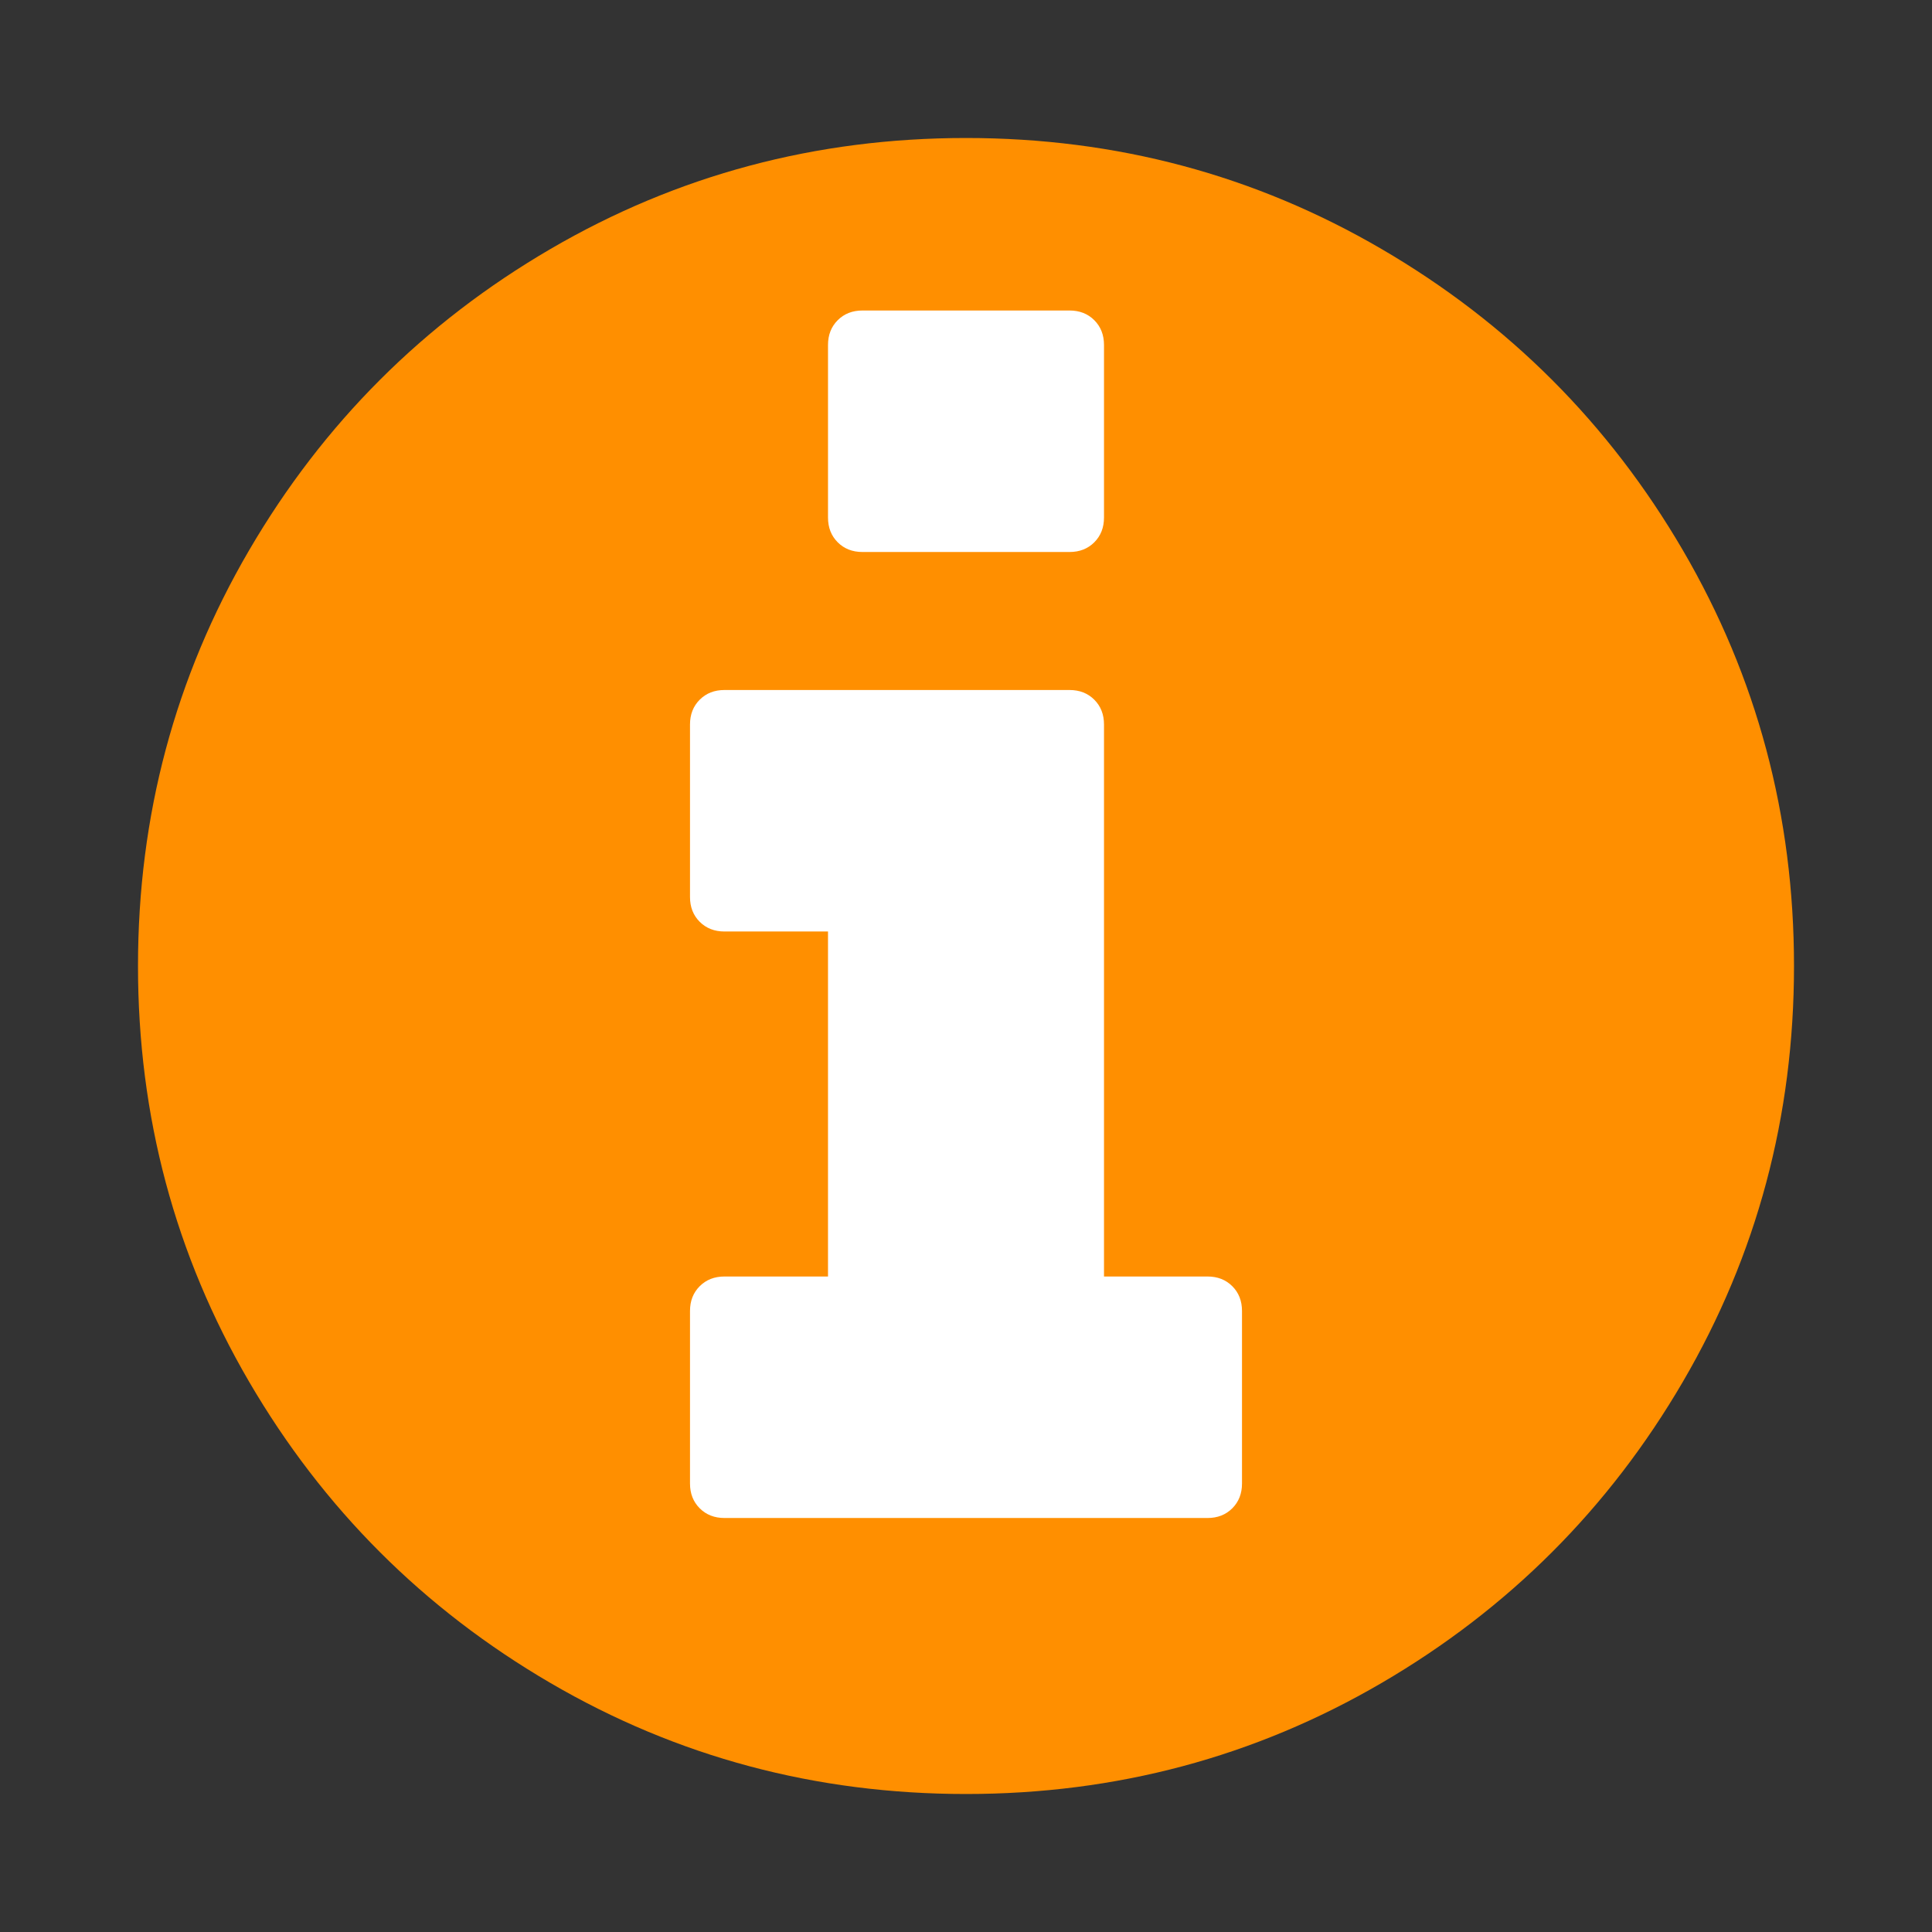 <?xml version="1.0" encoding="UTF-8" standalone="no"?>
<svg
   xmlns="http://www.w3.org/2000/svg" width="1792" height="1792" viewBox="0 0 1792 1792">
  <rect x="0" y="0" width="1792" height="1792" fill="#333333" stroke="none"/>
  <path
     style="fill:#ff8f00;fill-opacity:1"
     d="m 1664,896 c 0,139.333 -34.333,267.833 -103,385.5 -68.667,117.667 -161.833,210.833 -279.5,279.5 -117.667,68.667 -246.167,103 -385.5,103 -139.333,0 -267.833,-34.333 -385.5,-103 C 392.833,1492.333 299.667,1399.167 231,1281.5 162.333,1163.833 128,1035.333 128,896 128,756.667 162.333,628.167 231,510.5 299.667,392.833 392.833,299.667 510.5,231 628.167,162.333 756.667,128 896,128 c 139.333,0 267.833,34.333 385.5,103 117.667,68.667 210.833,161.833 279.5,279.5 68.667,117.667 103,246.167 103,385.5 z"
     id="path4235" />
  <path
     style="fill:#ffffff"
     d="m 1152,1376 0,-160 c 0,-9.333 -3,-17 -9,-23 -6,-6 -13.667,-9 -23,-9 l -96,0 0,-512 c 0,-9.333 -3,-17 -9,-23 -6,-6 -13.667,-9 -23,-9 l -320,0 c -9.333,0 -17,3 -23,9 -6,6 -9,13.667 -9,23 l 0,160 c 0,9.333 3,17 9,23 6,6 13.667,9 23,9 l 96,0 0,320 -96,0 c -9.333,0 -17,3 -23,9 -6,6 -9,13.667 -9,23 l 0,160 c 0,9.333 3,17 9,23 6,6 13.667,9 23,9 l 448,0 c 9.333,0 17,-3 23,-9 6,-6 9,-13.667 9,-23 z m -128,-896 0,-160 c 0,-9.333 -3,-17 -9,-23 -6,-6 -13.667,-9 -23,-9 l -192,0 c -9.333,0 -17,3 -23,9 -6,6 -9,13.667 -9,23 l 0,160 c 0,9.333 3,17 9,23 6,6 13.667,9 23,9 l 192,0 c 9.333,0 17,-3 23,-9 6,-6 9,-13.667 9,-23 z"
     id="path4237" />
</svg>
